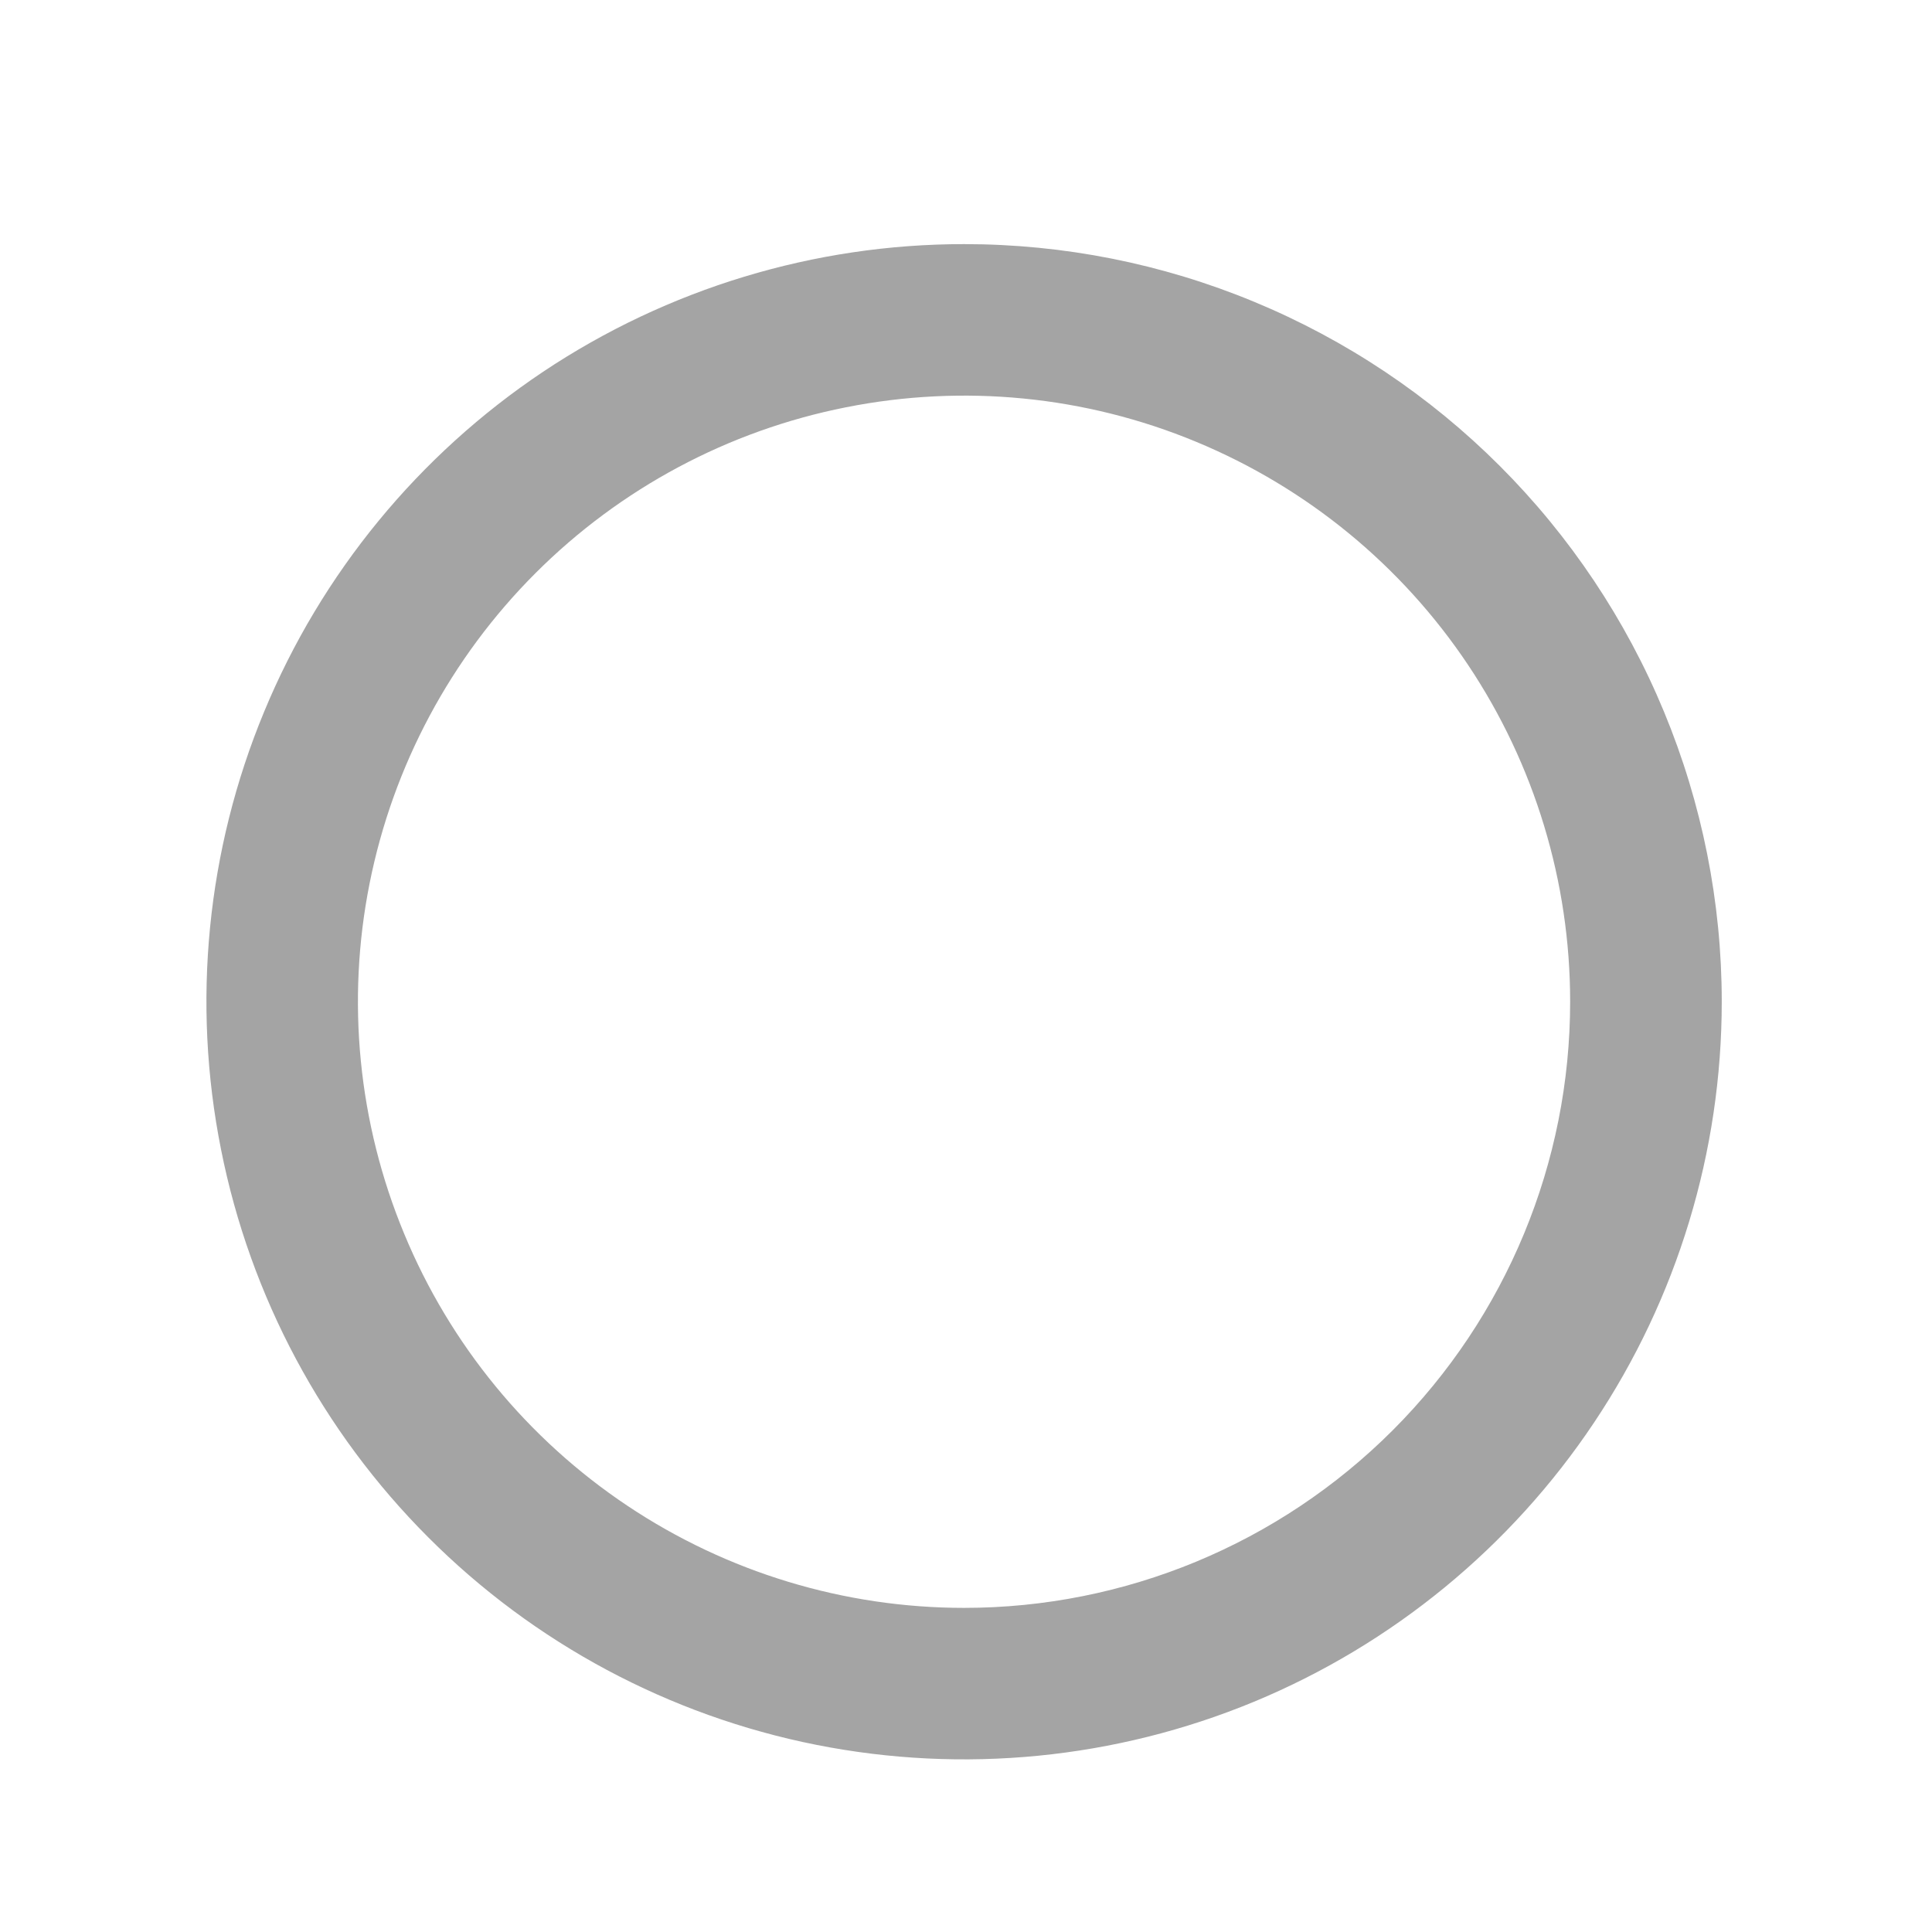 <svg xmlns="http://www.w3.org/2000/svg" width="17" height="17" viewBox="0 0 17 17" fill="none">
  <path d="M8.483 2.148C7.165 2.148 5.876 2.539 4.779 3.271C3.683 4.004 2.828 5.045 2.324 6.263C1.819 7.481 1.687 8.822 1.945 10.115C2.202 11.408 2.837 12.596 3.769 13.528C4.701 14.461 5.889 15.096 7.182 15.353C8.476 15.61 9.816 15.478 11.034 14.974C12.252 14.469 13.294 13.614 14.026 12.518C14.759 11.422 15.15 10.133 15.15 8.814C15.15 7.939 14.977 7.072 14.642 6.263C14.307 5.454 13.816 4.719 13.197 4.1C12.578 3.481 11.843 2.99 11.034 2.655C10.226 2.32 9.359 2.148 8.483 2.148ZM8.483 14.148C7.428 14.148 6.397 13.835 5.52 13.249C4.643 12.663 3.959 11.83 3.556 10.855C3.152 9.881 3.046 8.808 3.252 7.774C3.458 6.739 3.966 5.789 4.712 5.043C5.458 4.297 6.408 3.789 7.443 3.584C8.477 3.378 9.55 3.483 10.524 3.887C11.499 4.291 12.332 4.974 12.918 5.851C13.504 6.728 13.816 7.76 13.816 8.814C13.816 10.229 13.255 11.585 12.254 12.586C11.254 13.586 9.898 14.148 8.483 14.148Z" fill="#A4A4A4"/>
</svg>